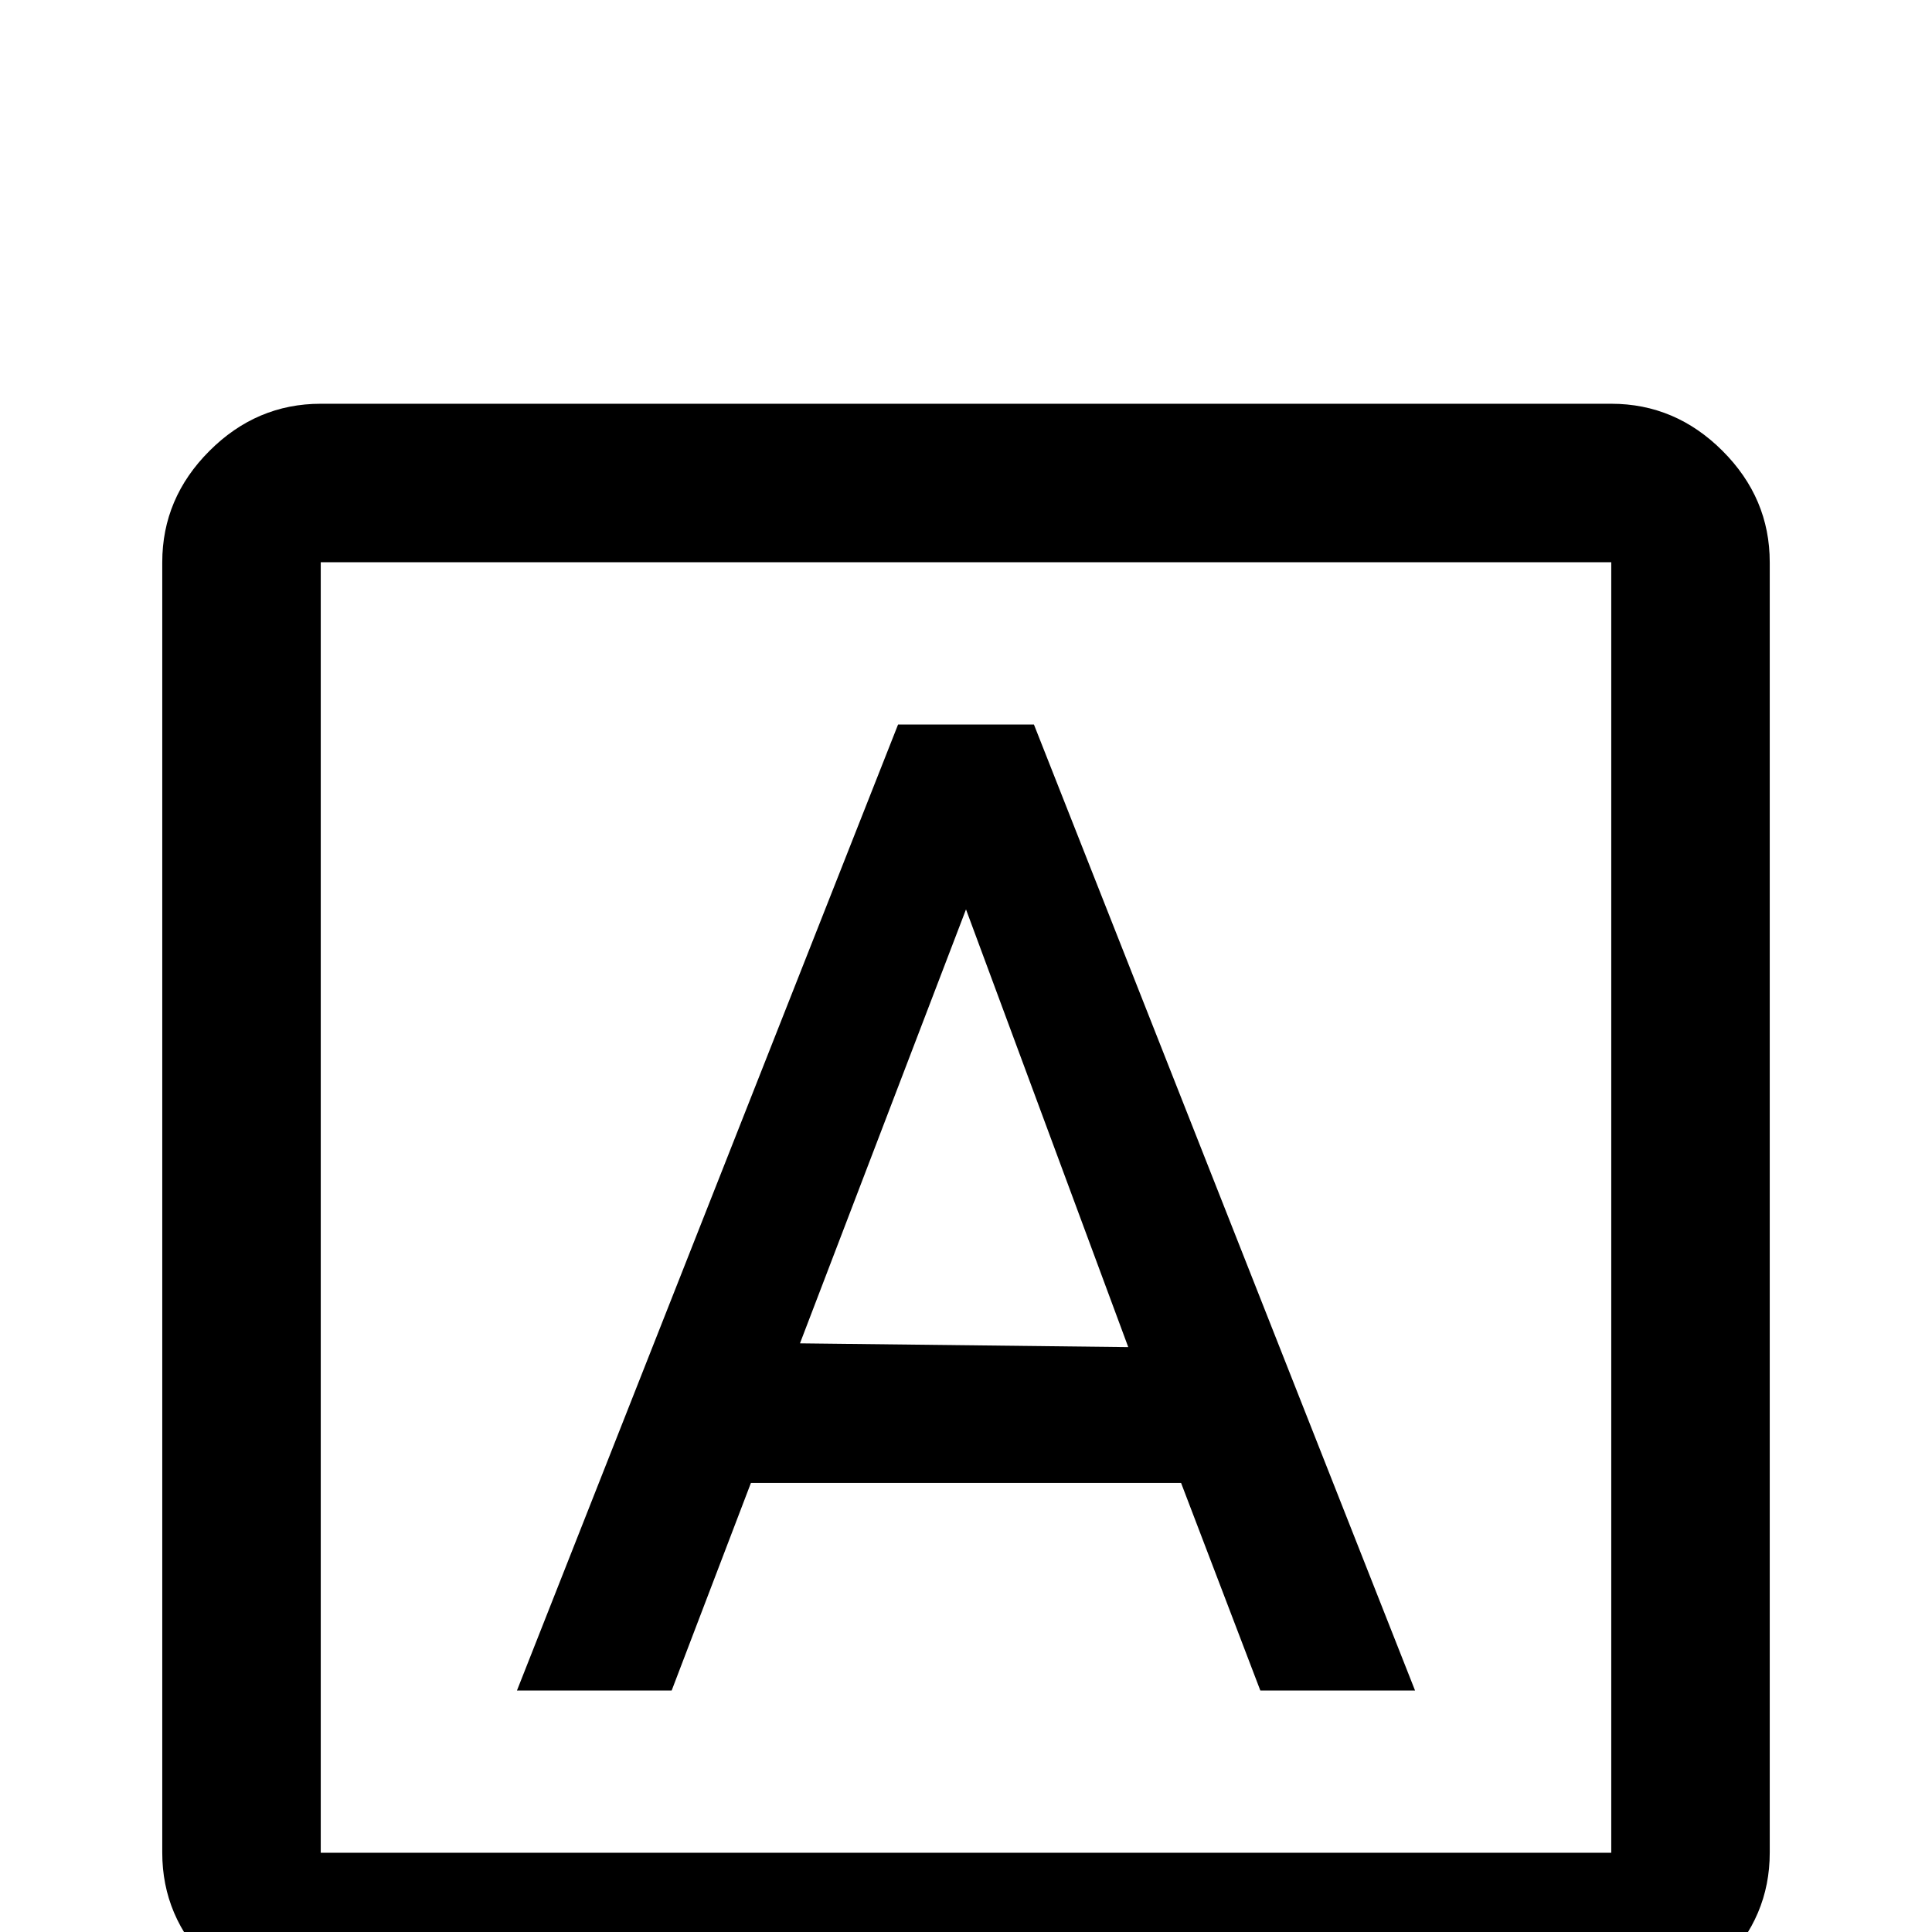 <svg xmlns="http://www.w3.org/2000/svg" viewBox="0 -512 512 512">
	<path fill="#000000" d="M212 -156L256 -271L299 -155ZM238 -320L137 -64H178L199 -119H313L334 -64H375L274 -320ZM427 -405H85Q68 -405 55.5 -392.5Q43 -380 43 -363V-21Q43 -4 55.5 8.5Q68 21 85 21H427Q444 21 456.5 8.5Q469 -4 469 -21V-363Q469 -380 456.5 -392.5Q444 -405 427 -405ZM427 -21H85V-363H427Z"/>
</svg>